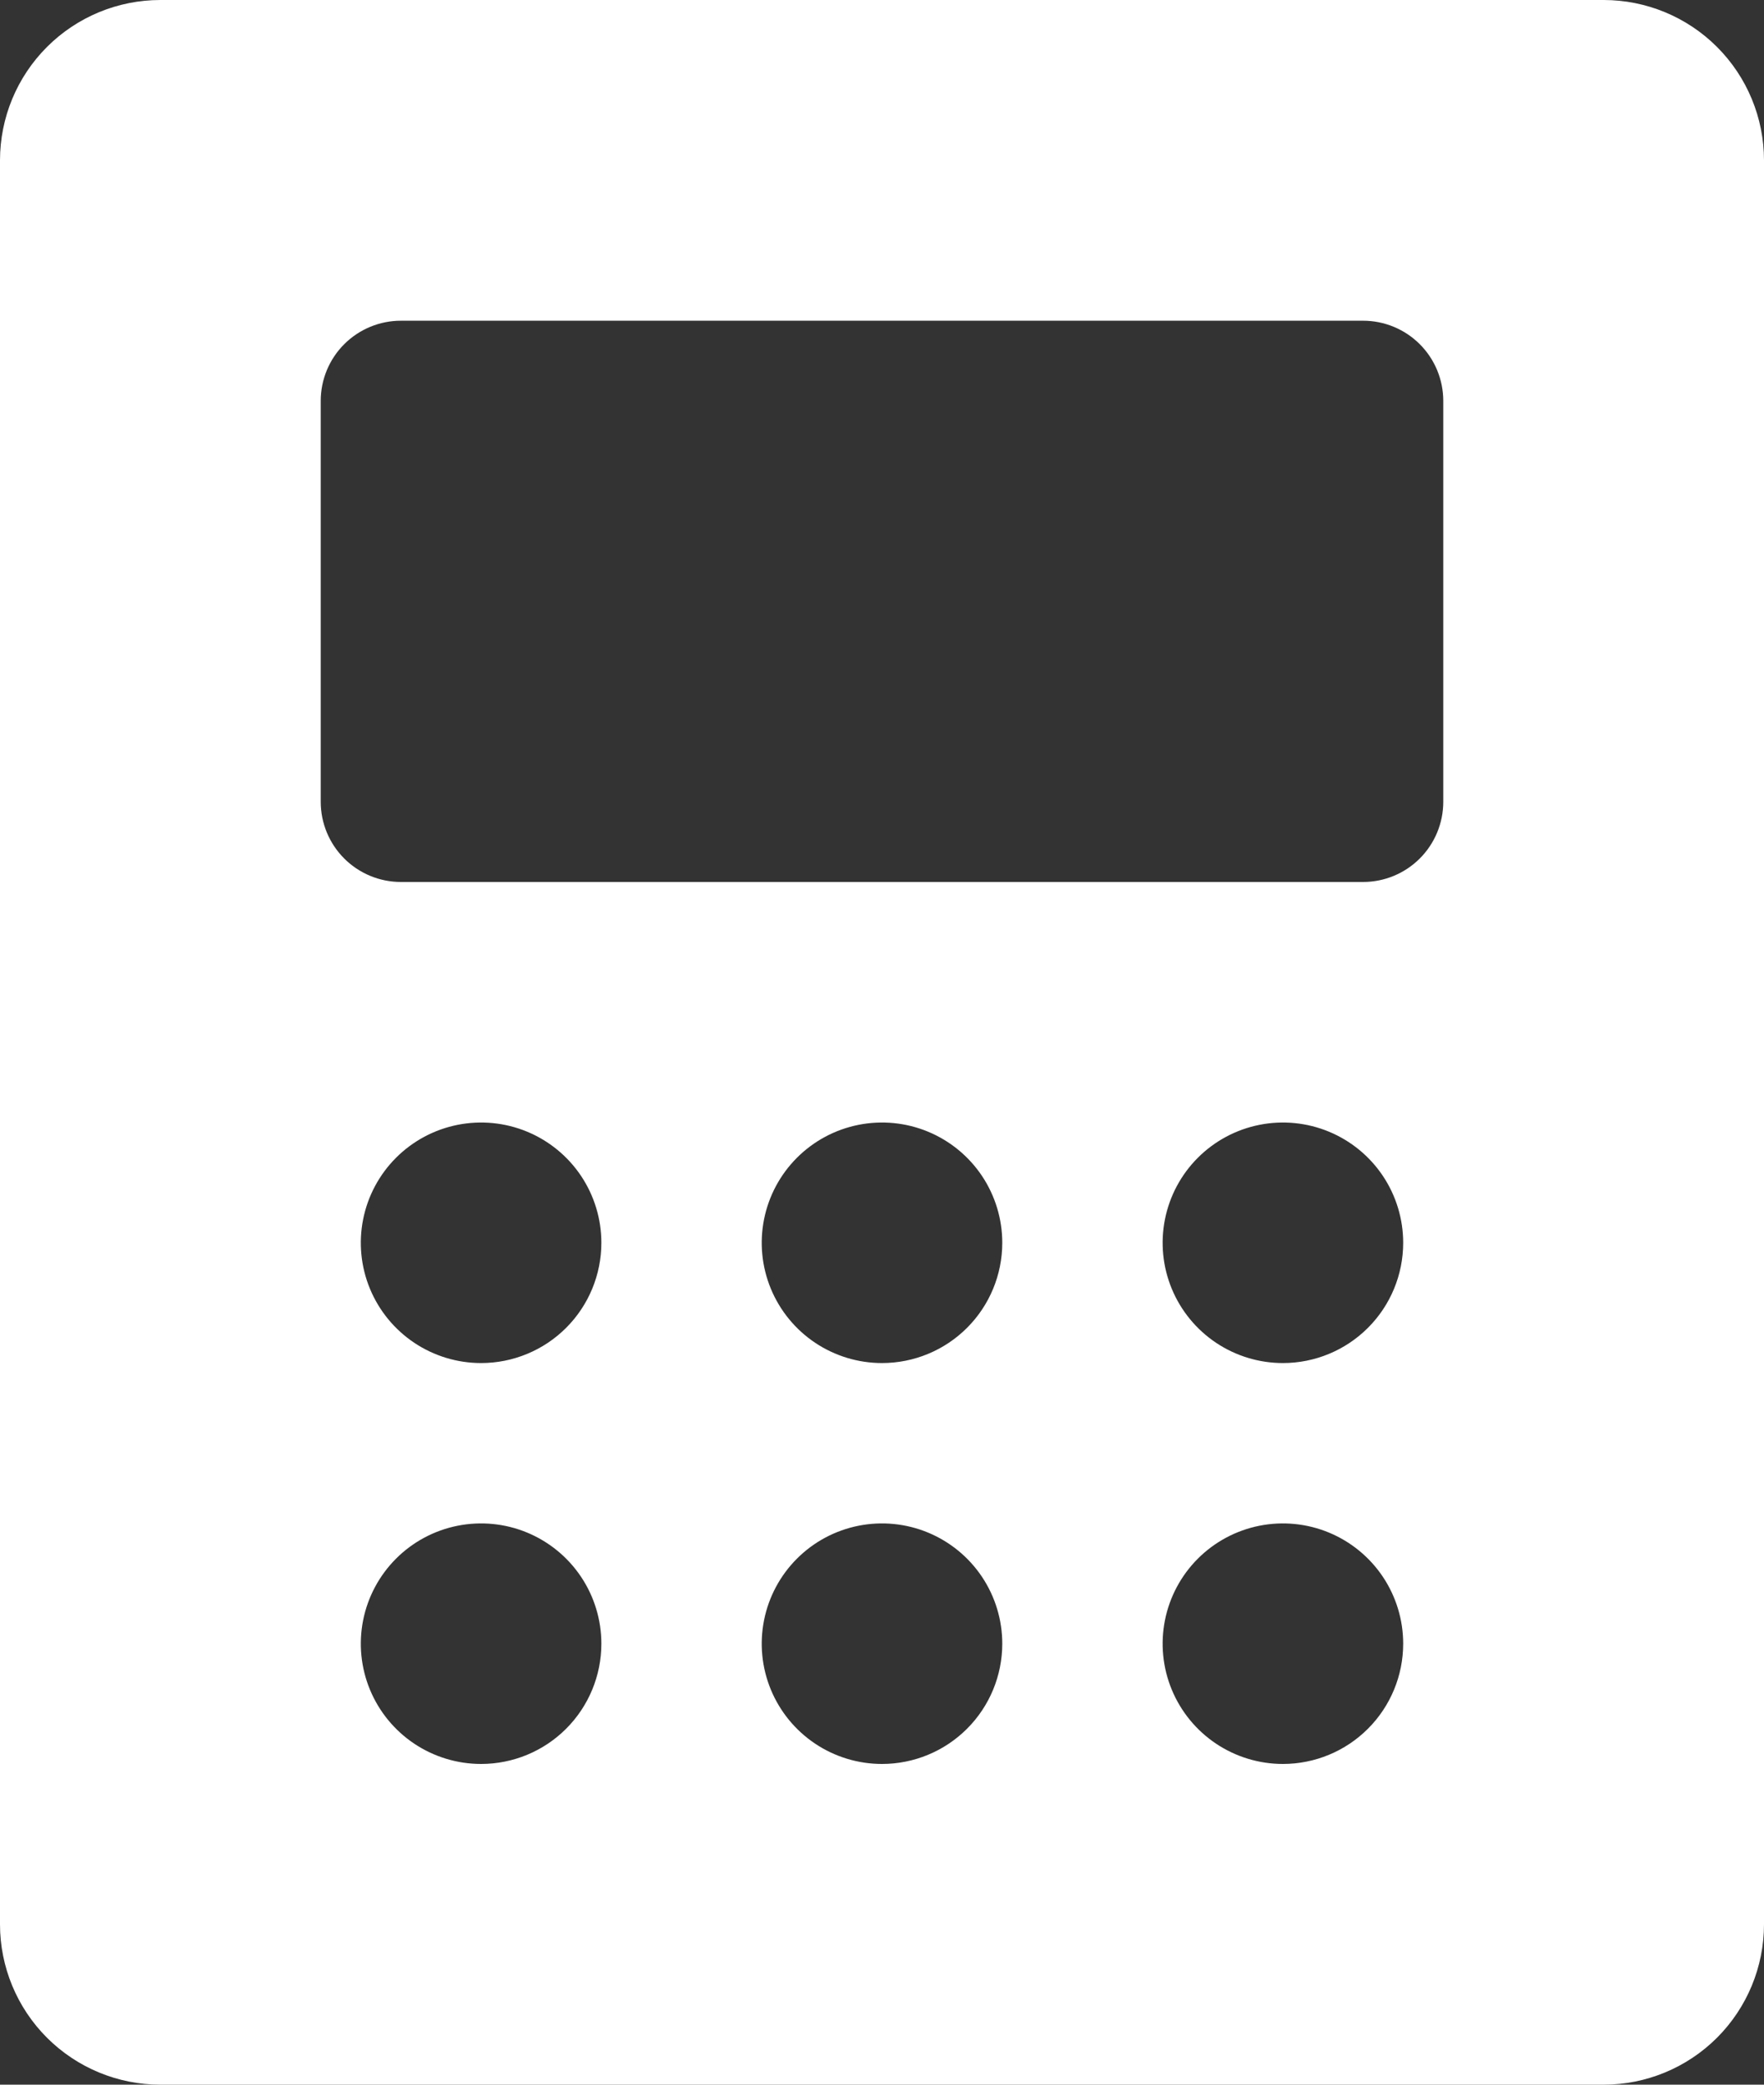<svg width="176" height="208" viewBox="0 0 176 208" fill="none" xmlns="http://www.w3.org/2000/svg">
<rect x="0" y="0" width="176" height="208" fill="#333333" stroke="none"/>
<path d="M160 0H16C11.757 0 7.687 1.686 4.686 4.686C1.686 7.687 0 11.757 0 16V192C0 196.243 1.686 200.313 4.686 203.314C7.687 206.314 11.757 208 16 208H160C164.243 208 168.313 206.314 171.314 203.314C174.314 200.313 176 196.243 176 192V16C176 11.757 174.314 7.687 171.314 4.686C168.313 1.686 164.243 0 160 0ZM48 176C45.627 176 43.307 175.296 41.333 173.978C39.36 172.659 37.822 170.785 36.913 168.592C36.005 166.399 35.768 163.987 36.231 161.659C36.694 159.331 37.837 157.193 39.515 155.515C41.193 153.836 43.331 152.694 45.659 152.231C47.987 151.768 50.4 152.005 52.592 152.913C54.785 153.822 56.659 155.36 57.978 157.333C59.296 159.307 60 161.627 60 164C60 167.183 58.736 170.235 56.485 172.485C54.235 174.736 51.183 176 48 176ZM48 136C45.627 136 43.307 135.296 41.333 133.978C39.36 132.659 37.822 130.785 36.913 128.592C36.005 126.399 35.768 123.987 36.231 121.659C36.694 119.331 37.837 117.193 39.515 115.515C41.193 113.836 43.331 112.694 45.659 112.231C47.987 111.768 50.4 112.005 52.592 112.913C54.785 113.822 56.659 115.36 57.978 117.333C59.296 119.307 60 121.627 60 124C60 127.183 58.736 130.235 56.485 132.485C54.235 134.736 51.183 136 48 136ZM88 176C85.627 176 83.307 175.296 81.333 173.978C79.36 172.659 77.822 170.785 76.913 168.592C76.005 166.399 75.768 163.987 76.231 161.659C76.694 159.331 77.837 157.193 79.515 155.515C81.193 153.836 83.331 152.694 85.659 152.231C87.987 151.768 90.4 152.005 92.592 152.913C94.785 153.822 96.659 155.36 97.978 157.333C99.296 159.307 100 161.627 100 164C100 167.183 98.736 170.235 96.485 172.485C94.235 174.736 91.183 176 88 176ZM88 136C85.627 136 83.307 135.296 81.333 133.978C79.36 132.659 77.822 130.785 76.913 128.592C76.005 126.399 75.768 123.987 76.231 121.659C76.694 119.331 77.837 117.193 79.515 115.515C81.193 113.836 83.331 112.694 85.659 112.231C87.987 111.768 90.4 112.005 92.592 112.913C94.785 113.822 96.659 115.36 97.978 117.333C99.296 119.307 100 121.627 100 124C100 127.183 98.736 130.235 96.485 132.485C94.235 134.736 91.183 136 88 136ZM128 176C125.627 176 123.307 175.296 121.333 173.978C119.36 172.659 117.822 170.785 116.913 168.592C116.005 166.399 115.768 163.987 116.231 161.659C116.694 159.331 117.836 157.193 119.515 155.515C121.193 153.836 123.331 152.694 125.659 152.231C127.987 151.768 130.399 152.005 132.592 152.913C134.785 153.822 136.659 155.36 137.978 157.333C139.296 159.307 140 161.627 140 164C140 167.183 138.736 170.235 136.485 172.485C134.235 174.736 131.183 176 128 176ZM128 136C125.627 136 123.307 135.296 121.333 133.978C119.36 132.659 117.822 130.785 116.913 128.592C116.005 126.399 115.768 123.987 116.231 121.659C116.694 119.331 117.836 117.193 119.515 115.515C121.193 113.836 123.331 112.694 125.659 112.231C127.987 111.768 130.399 112.005 132.592 112.913C134.785 113.822 136.659 115.36 137.978 117.333C139.296 119.307 140 121.627 140 124C140 127.183 138.736 130.235 136.485 132.485C134.235 134.736 131.183 136 128 136ZM144 80C144 82.122 143.157 84.157 141.657 85.657C140.157 87.157 138.122 88 136 88H40C37.878 88 35.843 87.157 34.343 85.657C32.843 84.157 32 82.122 32 80V40C32 37.878 32.843 35.843 34.343 34.343C35.843 32.843 37.878 32 40 32H136C138.122 32 140.157 32.843 141.657 34.343C143.157 35.843 144 37.878 144 40V80Z" fill="white"/>
</svg>
